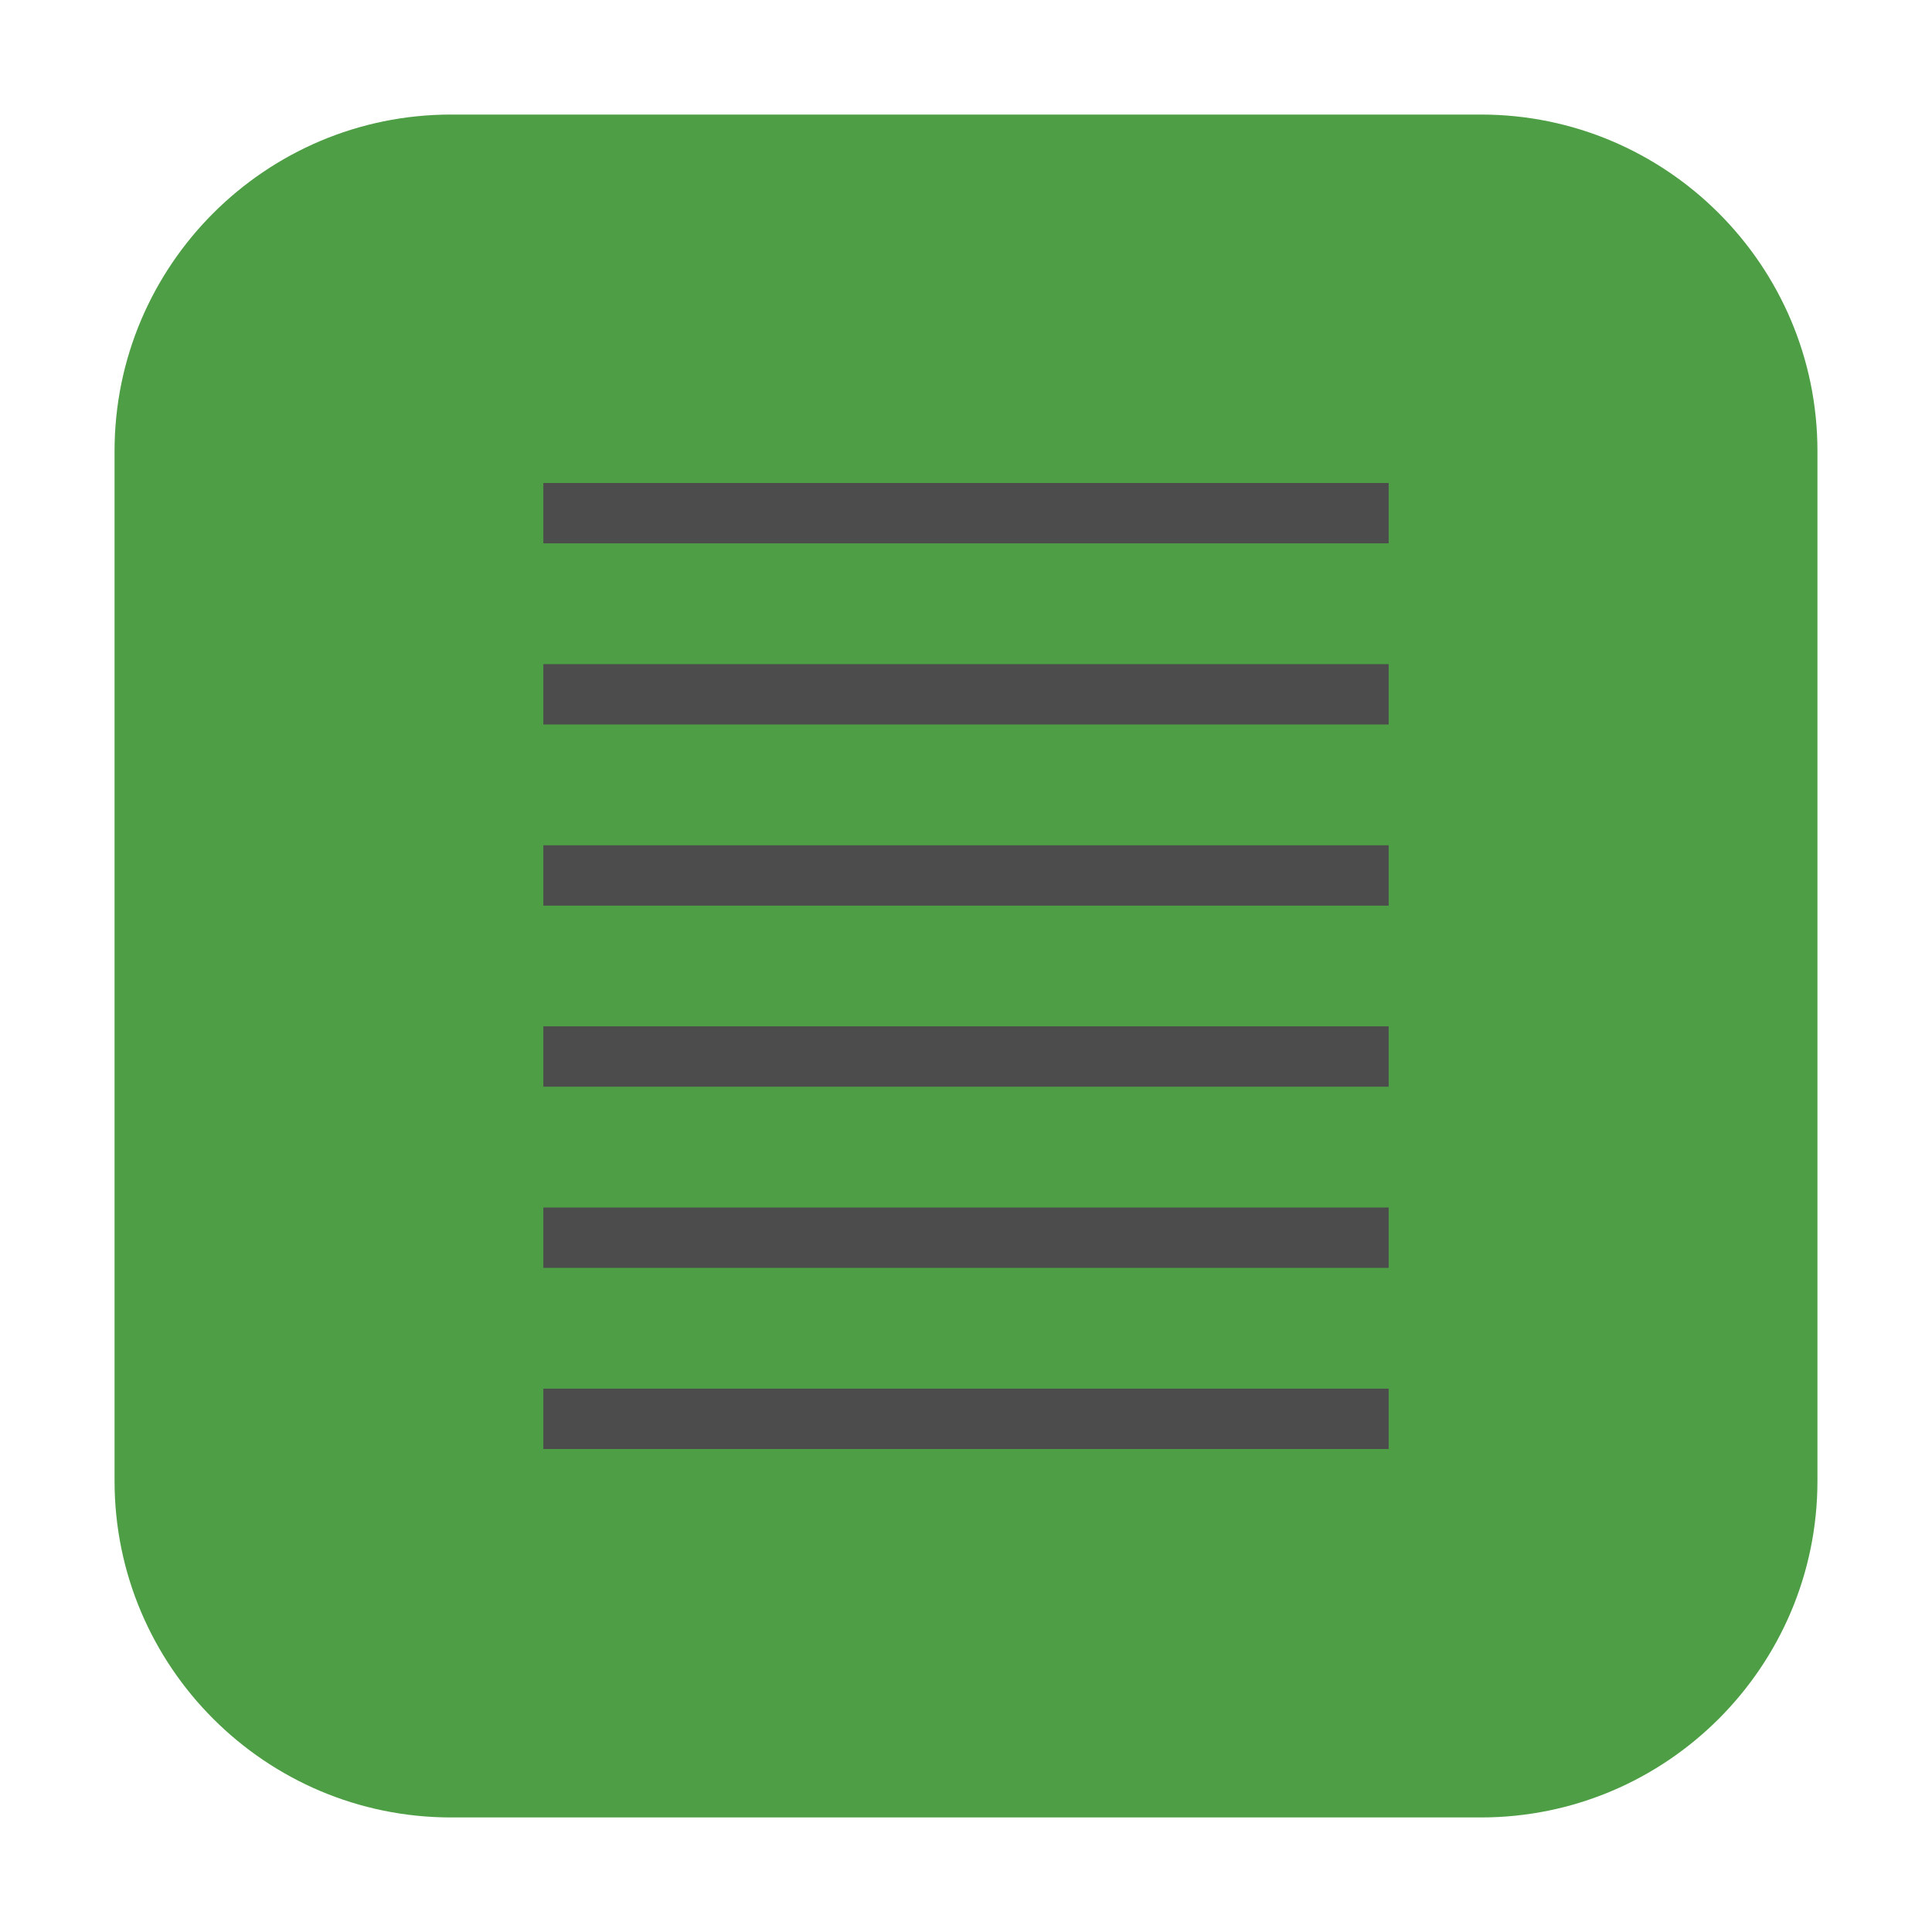 <svg height="17pt" viewBox="0 0 17 17" width="17pt" xmlns="http://www.w3.org/2000/svg"><path d="m3.969 1.008h9.062c1.633 0 2.961 1.328 2.961 2.961v9.062c0 1.633-1.328 2.961-2.961 2.961h-9.062c-1.633 0-2.961-1.328-2.961-2.961v-9.062c0-1.633 1.328-2.961 2.961-2.961zm0 0" fill="#4e9e45" fill-rule="evenodd"/><g fill="#4c4c4c"><path d="m4.781 4.25h7.438v.531h-7.438zm0 0"/><path d="m4.781 5.844h7.438v.531h-7.438zm0 0"/><path d="m4.781 7.438h7.438v.531h-7.438zm0 0"/><path d="m4.781 9.031h7.438v.531h-7.438zm0 0"/><path d="m4.781 10.625h7.438v.531h-7.438zm0 0"/><path d="m4.781 12.219h7.438v.531h-7.438zm0 0"/></g></svg>